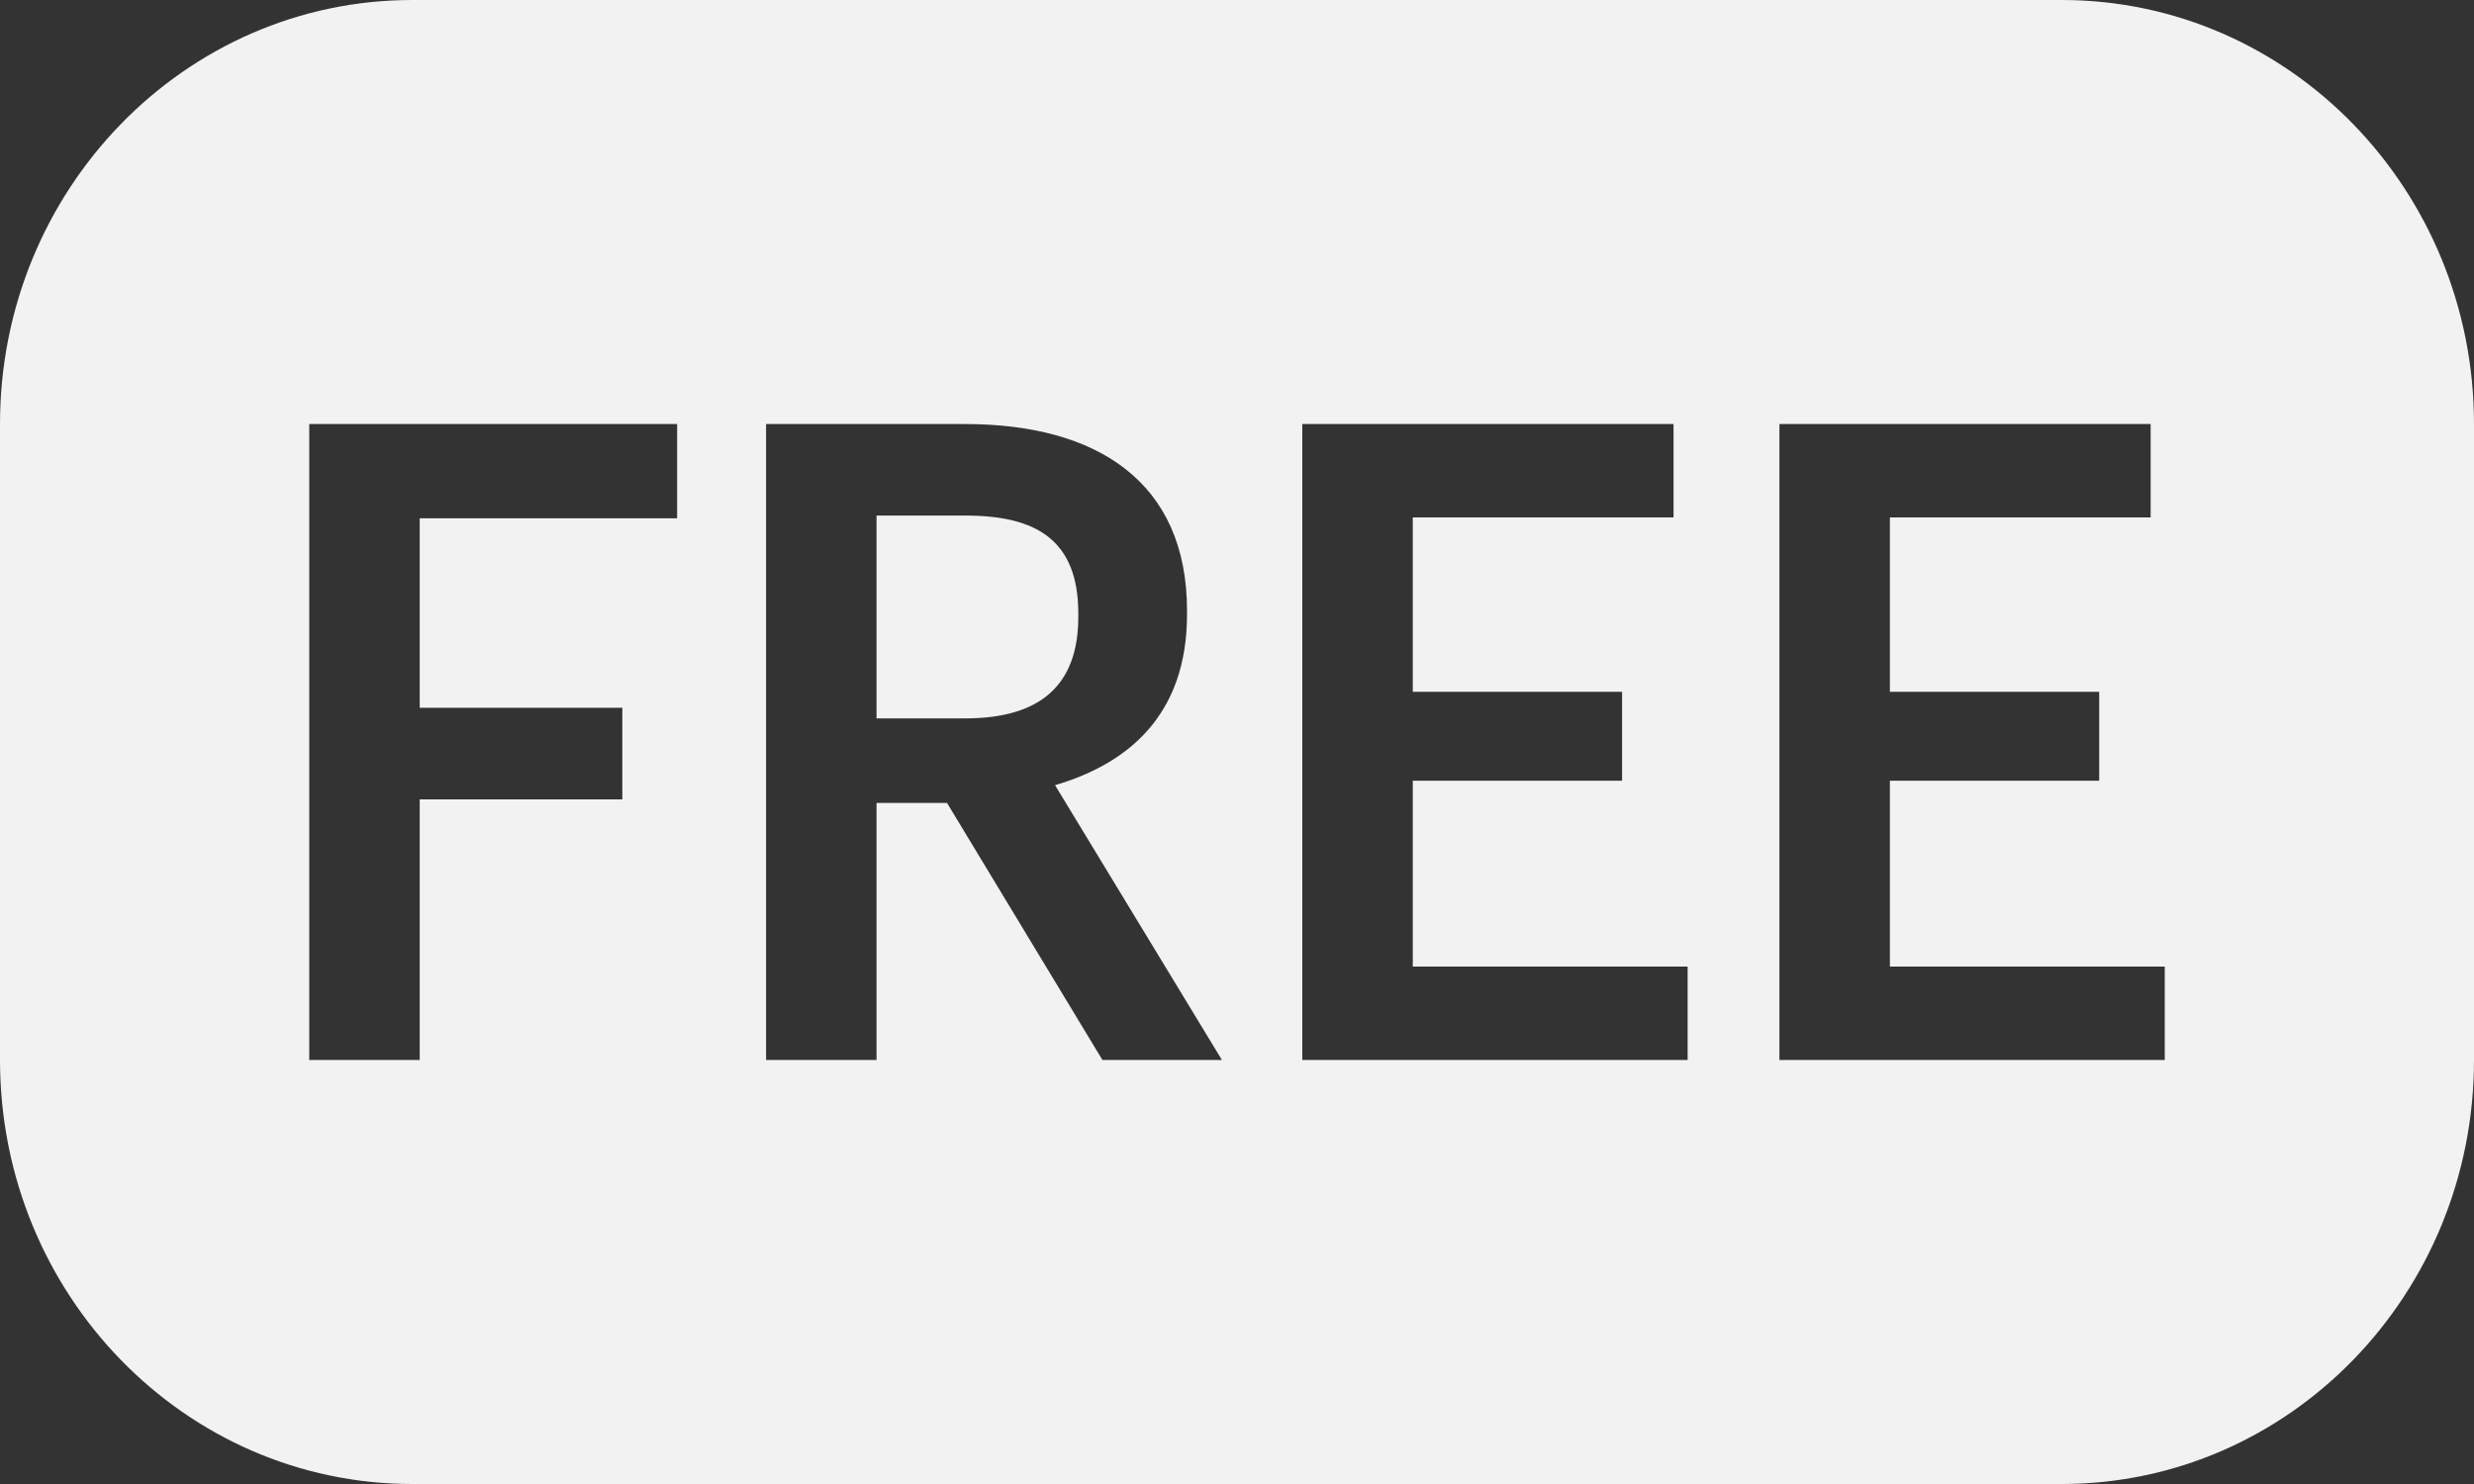 <svg class="goodFill" width="20" height="12" viewBox="0 0 20 12" fill="none" xmlns="http://www.w3.org/2000/svg">
<rect x="0" y="0" width="20" height="12" fill="#333333" stroke="none"/>
<path fill-rule="evenodd" clip-rule="evenodd" d="M3.333 0C1.492 0 0 1.535 0 3.429V8.571C0 10.465 1.492 12 3.333 12H16.667C18.508 12 20 10.465 20 8.571V3.429C20 1.535 18.508 0 16.667 0H3.333ZM2.5 8.571V3.429H5.474V4.191H3.393V5.723H5.031V6.464H3.393V8.571H2.5ZM6.193 8.571V3.429H7.804C8.858 3.429 9.596 3.889 9.596 4.939V4.968C9.596 5.781 9.12 6.176 8.529 6.349L9.878 8.571H8.912L7.656 6.493H7.086V8.571H6.193ZM7.086 5.809H7.804C8.415 5.809 8.717 5.536 8.717 4.989V4.961C8.717 4.364 8.375 4.169 7.804 4.169H7.086V5.809ZM10.528 3.429V8.571H13.643V7.816H11.421V6.313H13.113V5.594H11.421V4.184H13.529V3.429H10.528ZM14.385 8.571V3.429H17.386V4.184H15.278V5.594H16.97V6.313H15.278V7.816H17.5V8.571H14.385Z" fill="#F2F2F2"/>
</svg>
